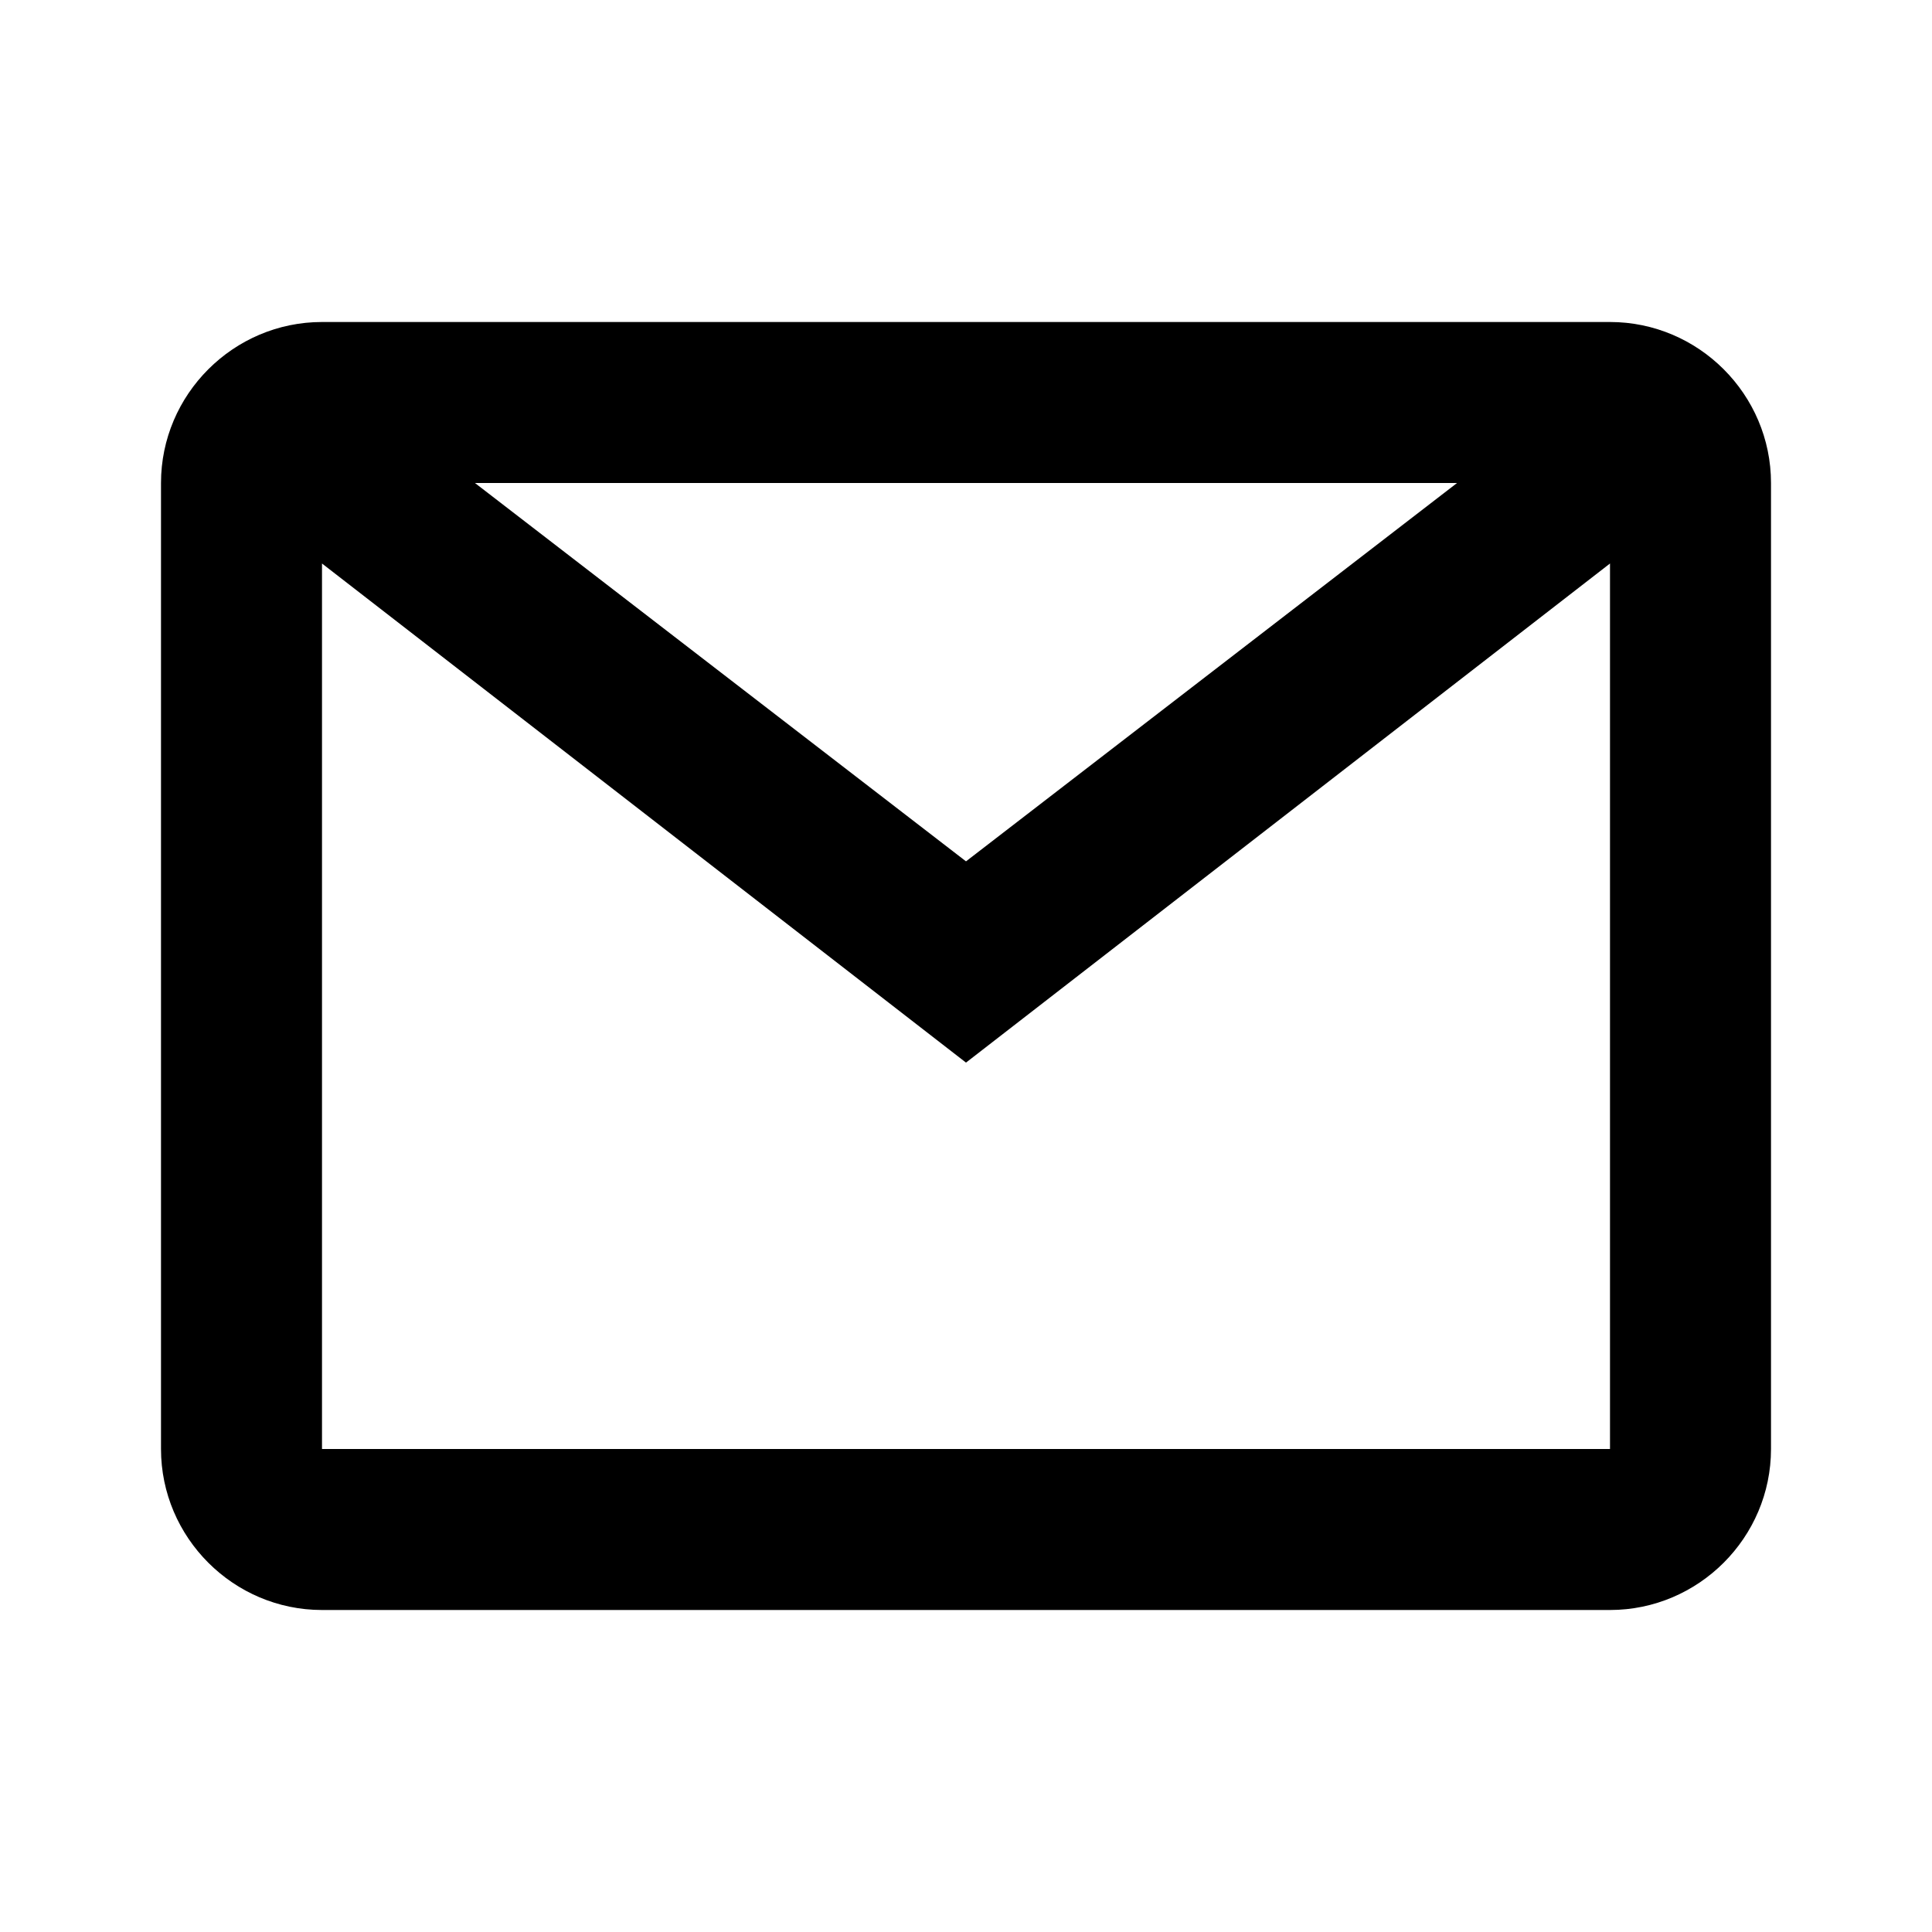 <svg id="email" width="24" height="24" viewBox="0 0 24 24" xmlns="http://www.w3.org/2000/svg">
<path d="M20 4H4C2.9 4 2 4.9 2 6V18C2 19.1 2.9 20 4 20H20C21.1 20 22 19.1 22 18V6C22 4.9 21.1 4 20 4ZM18.1 6L12 10.7L5.9 6H18.1ZM20 18H4V7L12 13.2L20 7V18Z"/>
</svg>

